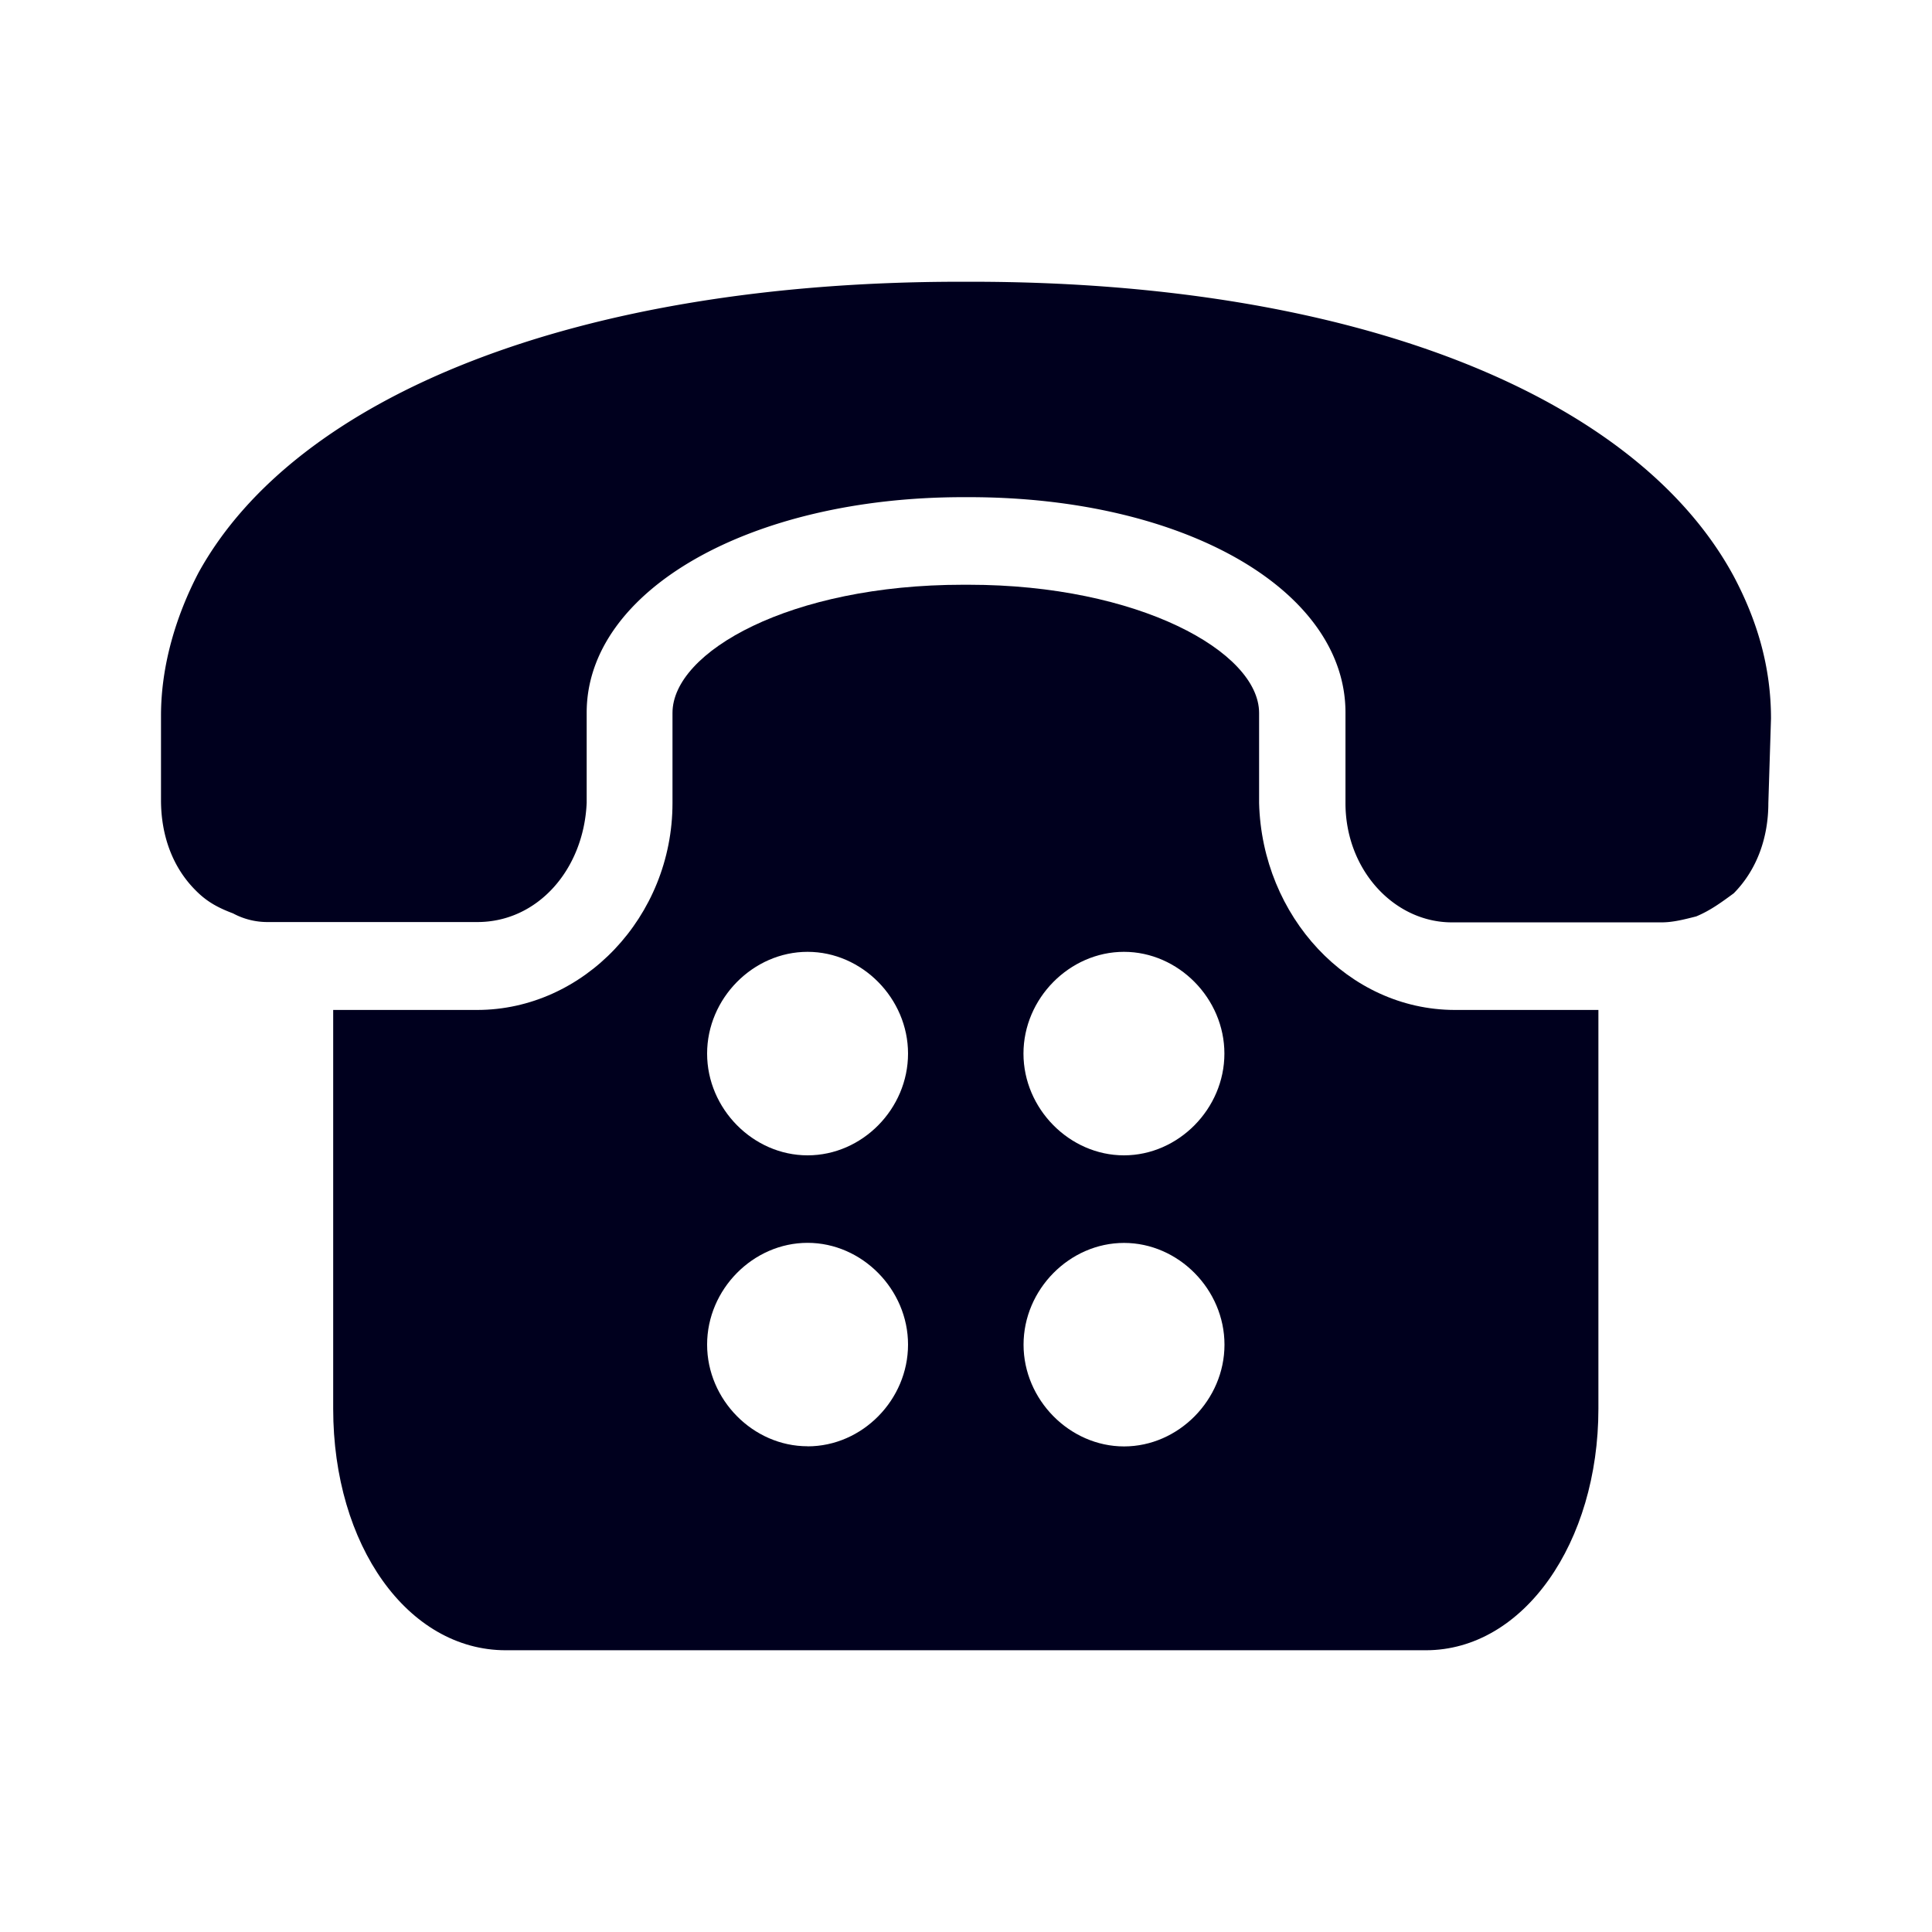 <svg xmlns="http://www.w3.org/2000/svg" width="24" height="24" fill="none"><path fill="#00001E" d="M15.641 9.977v-1.12c0-.76-1.5-1.593-3.607-1.593h-.073c-2.144 0-3.607.833-3.607 1.592v1.12c0 1.413-1.106 2.57-2.427 2.57H4.139V17.5c0 1.7.928 3 2.144 3h11.429c1.216 0 2.144-1.338 2.144-3v-4.954h-1.787c-1.322-.004-2.391-1.162-2.428-2.57m-5.609 7.99c-.677 0-1.248-.578-1.248-1.263 0-.686.571-1.264 1.248-1.264s1.248.579 1.248 1.264-.567 1.264-1.248 1.264m-1.248-4.879c0-.685.571-1.264 1.248-1.264s1.248.579 1.248 1.264-.567 1.264-1.248 1.264c-.677 0-1.248-.579-1.248-1.264m5.18 4.88c-.677 0-1.249-.58-1.249-1.264 0-.686.572-1.264 1.248-1.264.677 0 1.248.579 1.248 1.264s-.571 1.264-1.248 1.264m-1.249-4.88c0-.685.572-1.264 1.248-1.264.677 0 1.248.579 1.248 1.264s-.571 1.264-1.248 1.264c-.676 0-1.248-.579-1.248-1.264"/><path fill="#00001E" d="M22 8.926c0-.653-.178-1.232-.466-1.773C20.318 4.912 16.82 3.5 12.07 3.5h-.142c-4.75 0-8.251 1.412-9.463 3.616C2.183 7.657 2 8.273 2 8.889v1.05c0 .436.142.834.43 1.121.141.144.283.218.466.287a.9.9 0 0 0 .43.107H5.93c.75 0 1.322-.653 1.358-1.482v-1.12c0-1.519 2.034-2.676 4.677-2.676h.073c2.679 0 4.676 1.157 4.676 2.676v1.125c0 .833.608 1.481 1.322 1.481h2.605c.142 0 .284-.037.43-.074.178-.074.32-.18.466-.287.284-.287.43-.685.43-1.12z"/></svg>